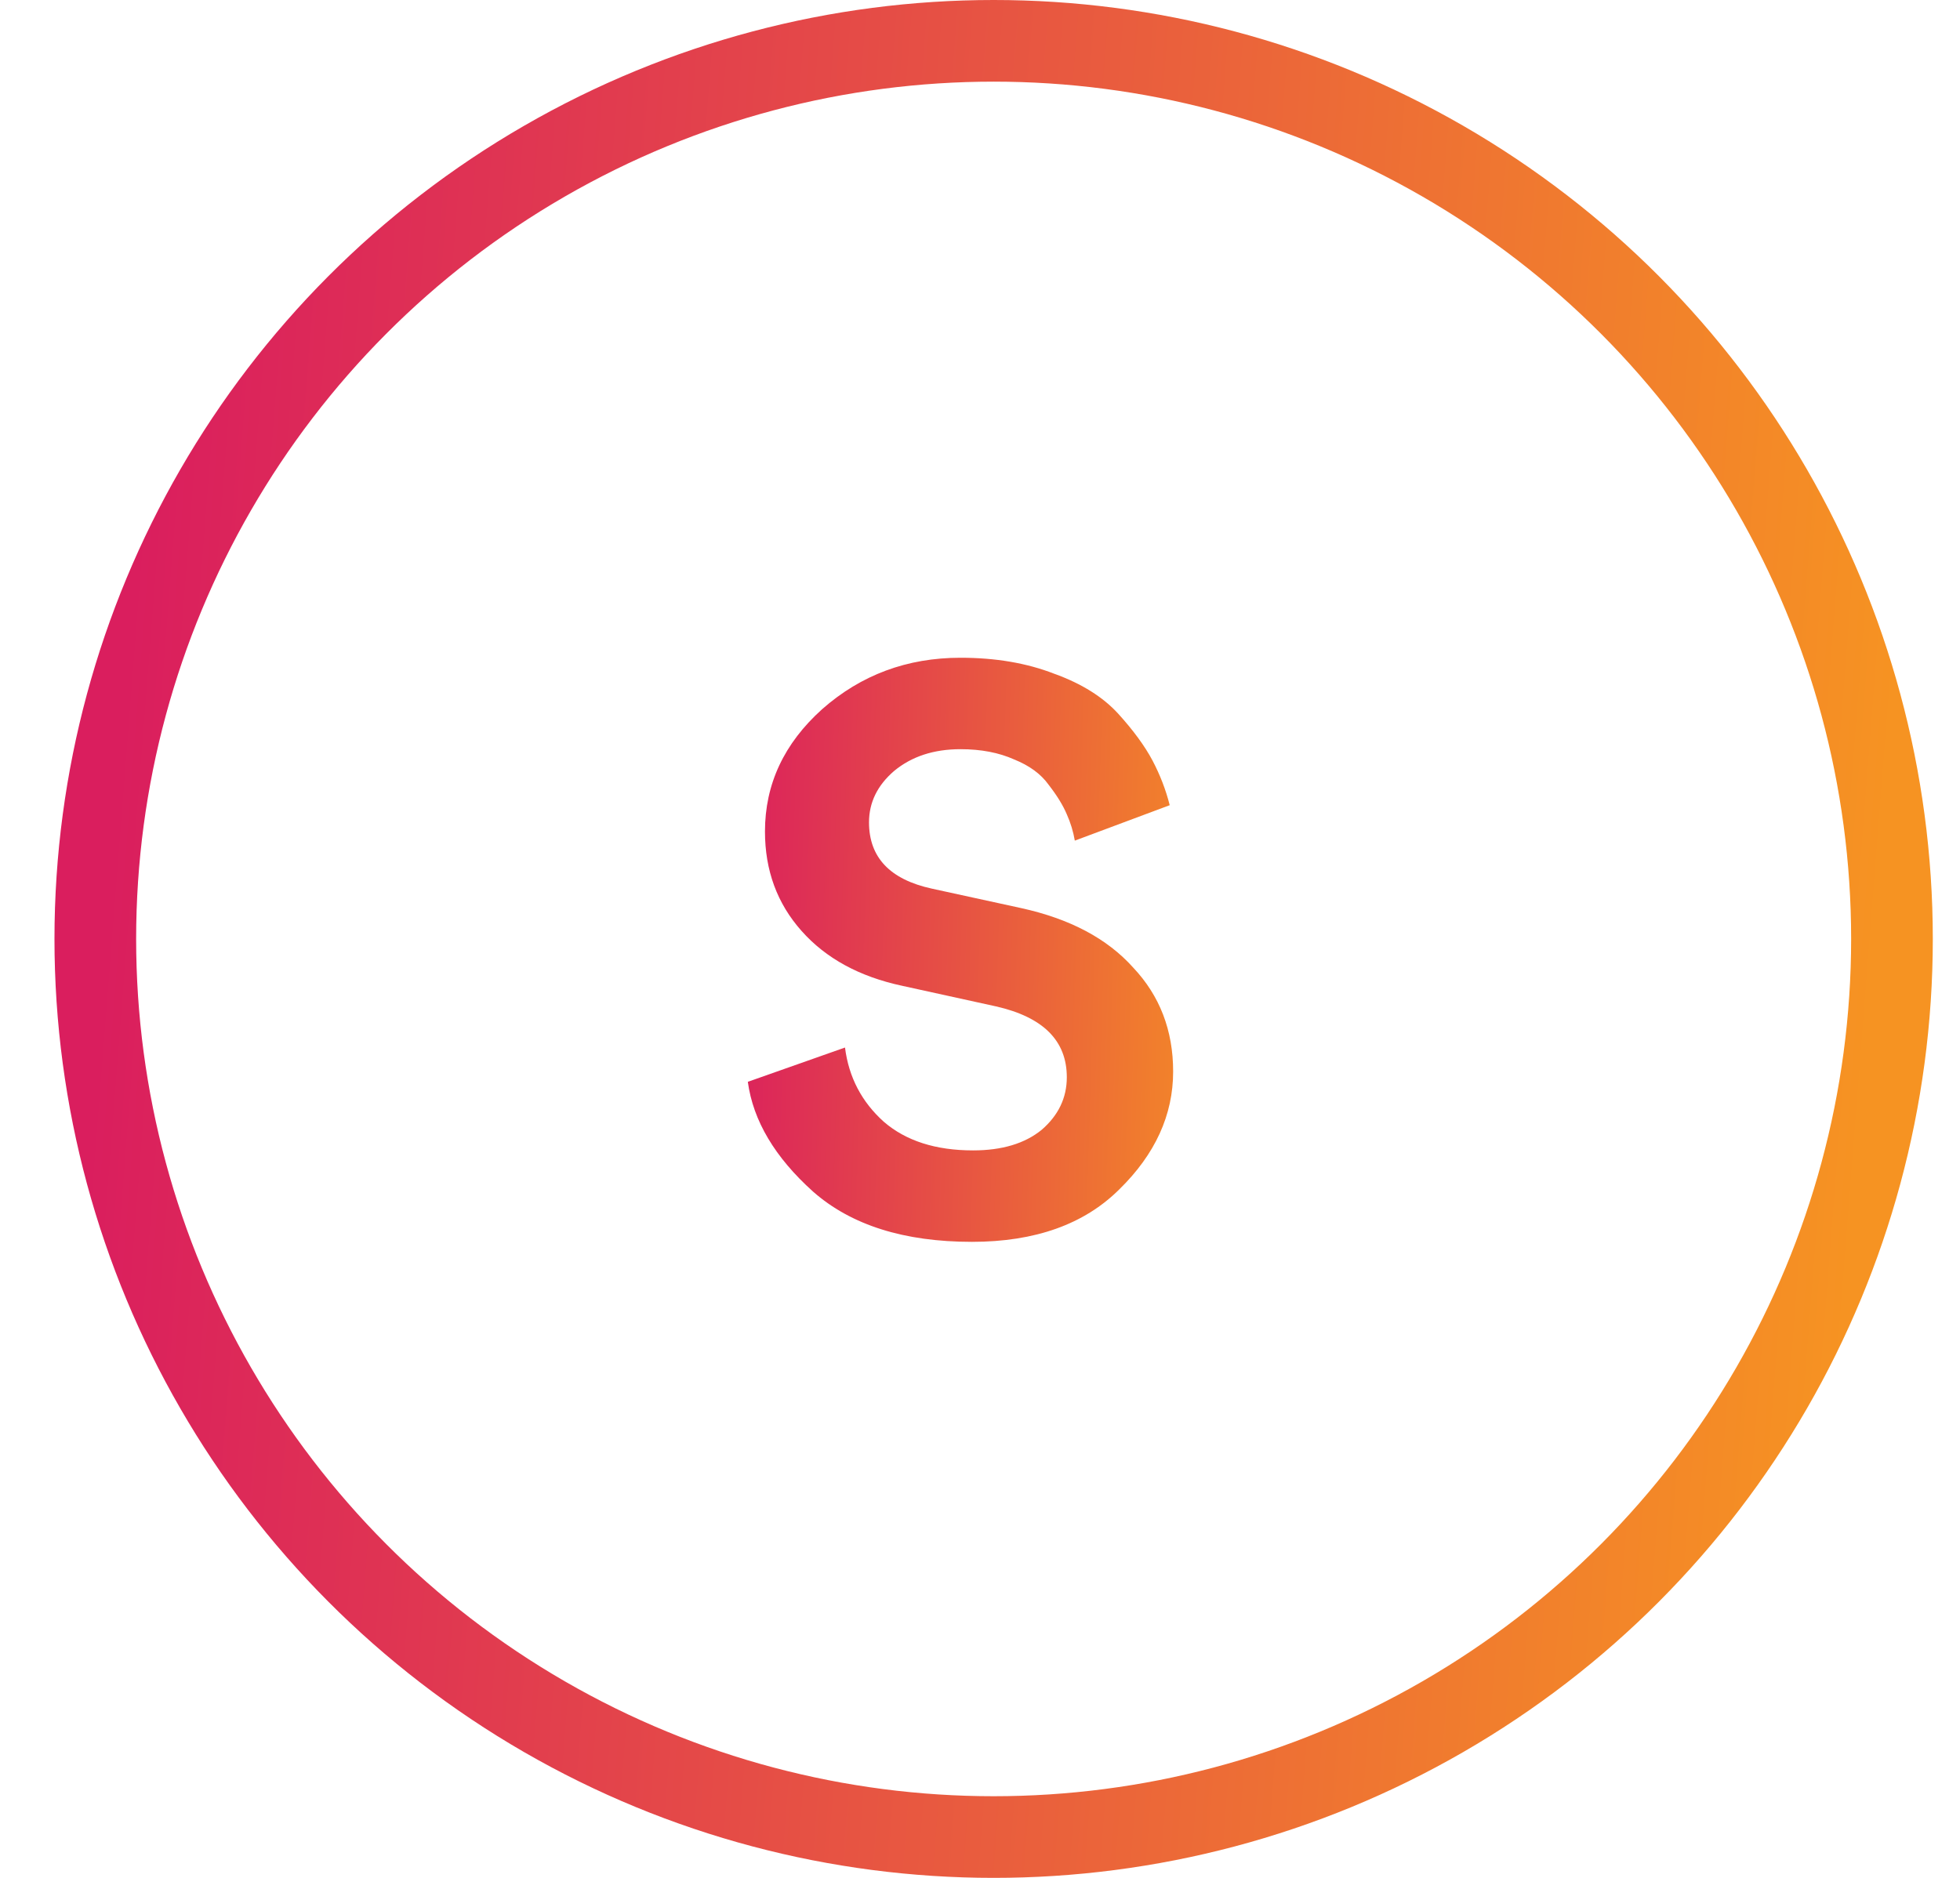 <svg width="24" height="23" viewBox="0 0 24 23" fill="none" xmlns="http://www.w3.org/2000/svg">
<circle cx="12.167" cy="11.5" r="11" stroke="url(#paint0_linear)"/>
<path d="M9.157 13.25L10.347 12.83C10.393 13.194 10.552 13.497 10.823 13.74C11.093 13.973 11.457 14.09 11.915 14.09C12.269 14.09 12.549 14.006 12.755 13.838C12.96 13.661 13.063 13.446 13.063 13.194C13.063 12.746 12.773 12.457 12.195 12.326L11.047 12.074C10.524 11.962 10.113 11.738 9.815 11.402C9.516 11.066 9.367 10.66 9.367 10.184C9.367 9.605 9.6 9.106 10.067 8.686C10.543 8.266 11.107 8.056 11.761 8.056C12.19 8.056 12.573 8.121 12.909 8.252C13.245 8.373 13.506 8.537 13.693 8.742C13.879 8.947 14.019 9.139 14.113 9.316C14.206 9.493 14.276 9.675 14.323 9.862L13.161 10.296C13.142 10.184 13.109 10.077 13.063 9.974C13.016 9.862 12.941 9.741 12.839 9.61C12.745 9.479 12.605 9.377 12.419 9.302C12.232 9.218 12.013 9.176 11.761 9.176C11.434 9.176 11.163 9.265 10.949 9.442C10.743 9.619 10.641 9.829 10.641 10.072C10.641 10.501 10.897 10.772 11.411 10.884L12.503 11.122C13.1 11.253 13.557 11.495 13.875 11.85C14.201 12.195 14.365 12.62 14.365 13.124C14.365 13.656 14.145 14.137 13.707 14.566C13.277 14.995 12.675 15.21 11.901 15.21C11.07 15.21 10.421 15.005 9.955 14.594C9.488 14.174 9.222 13.726 9.157 13.25Z" fill="url(#paint1_linear)"/>
<defs>
<linearGradient id="paint0_linear" x1="2.061" y1="1.513" x2="23.631" y2="3.199" gradientUnits="userSpaceOnUse">
<stop stop-color="#DA1E5E"/>
<stop offset="1" stop-color="#F69322"/>
</linearGradient>
<linearGradient id="paint1_linear" x1="9.091" y1="2.184" x2="15.69" y2="2.385" gradientUnits="userSpaceOnUse">
<stop stop-color="#DA1E5E"/>
<stop offset="1" stop-color="#F69322"/>
</linearGradient>
</defs>
</svg>
